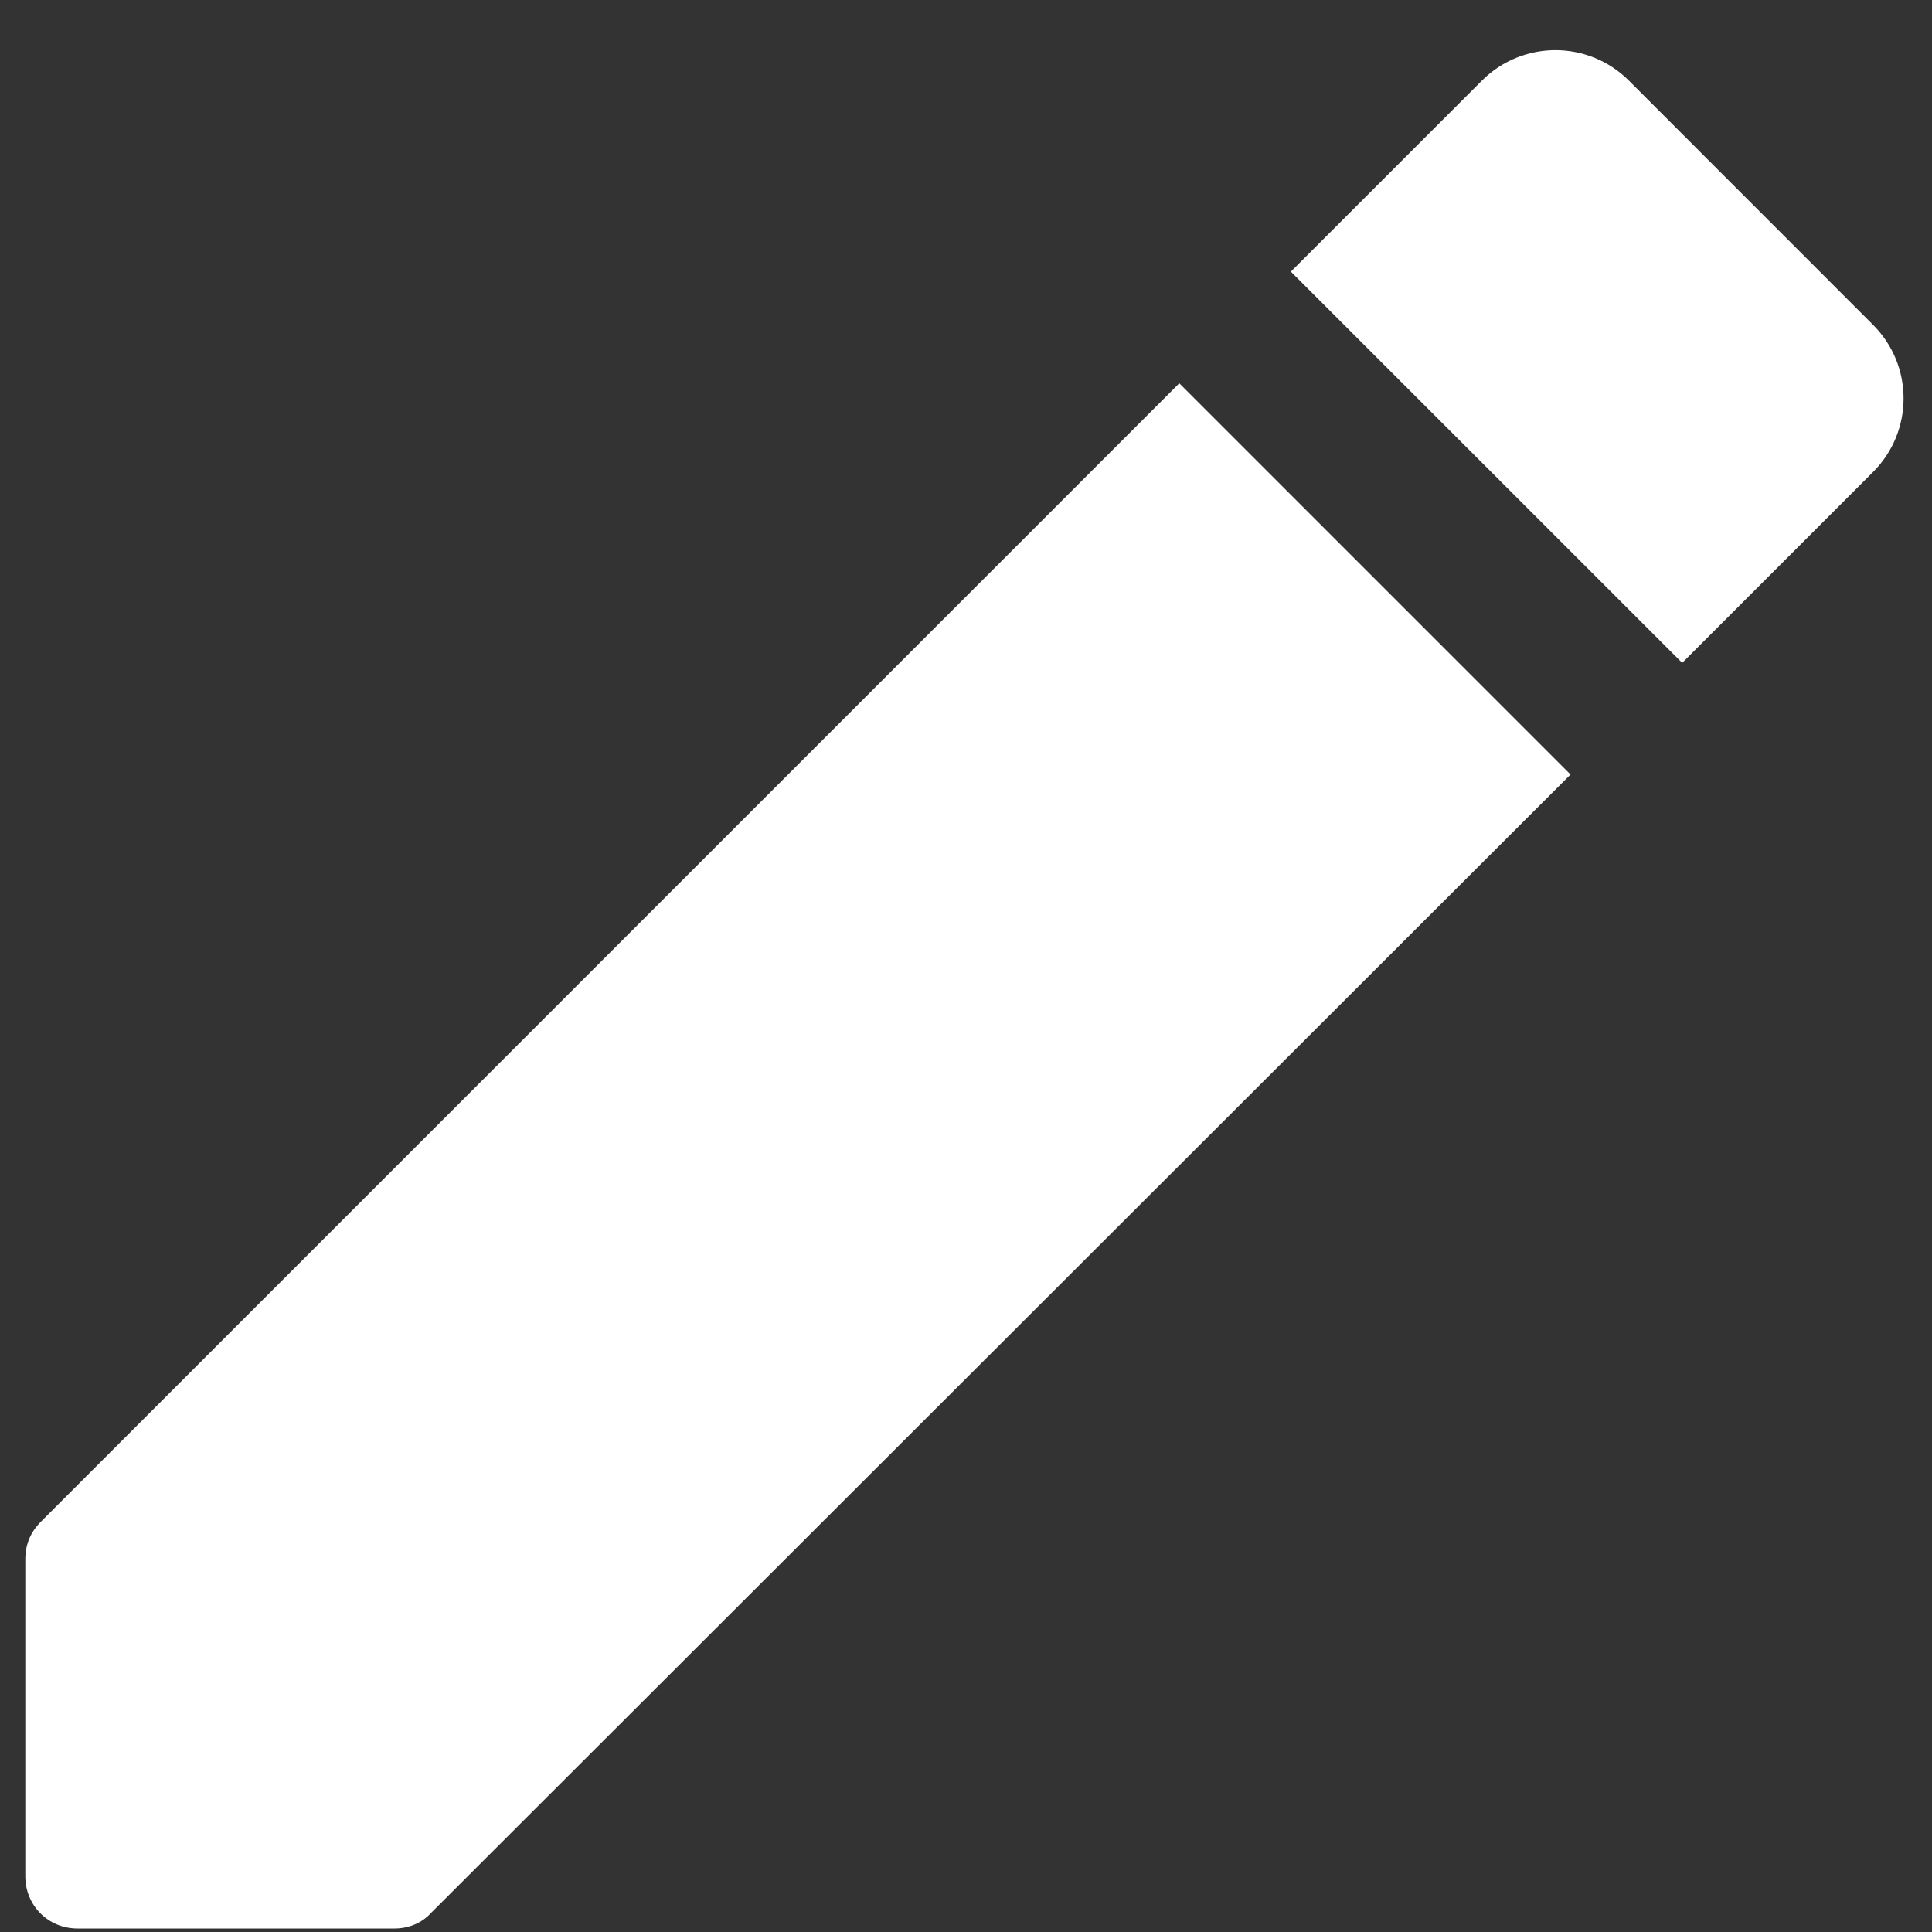 <svg viewBox="0 0 20 20" fill="none" xmlns="http://www.w3.org/2000/svg">
<rect x="0" y="0" width="20" height="20" fill="#333333" stroke="none"/>
<path d="M0.262 16.14V19.424C0.262 19.726 0.499 19.964 0.802 19.964H4.085C4.226 19.964 4.366 19.91 4.463 19.802L16.258 8.018L12.208 3.968L0.424 15.752C0.316 15.86 0.262 15.989 0.262 16.14ZM19.39 4.886C19.811 4.465 19.811 3.784 19.39 3.363L16.863 0.835C16.442 0.414 15.761 0.414 15.34 0.835L13.363 2.812L17.414 6.862L19.39 4.886Z" fill="white"/>
</svg>
